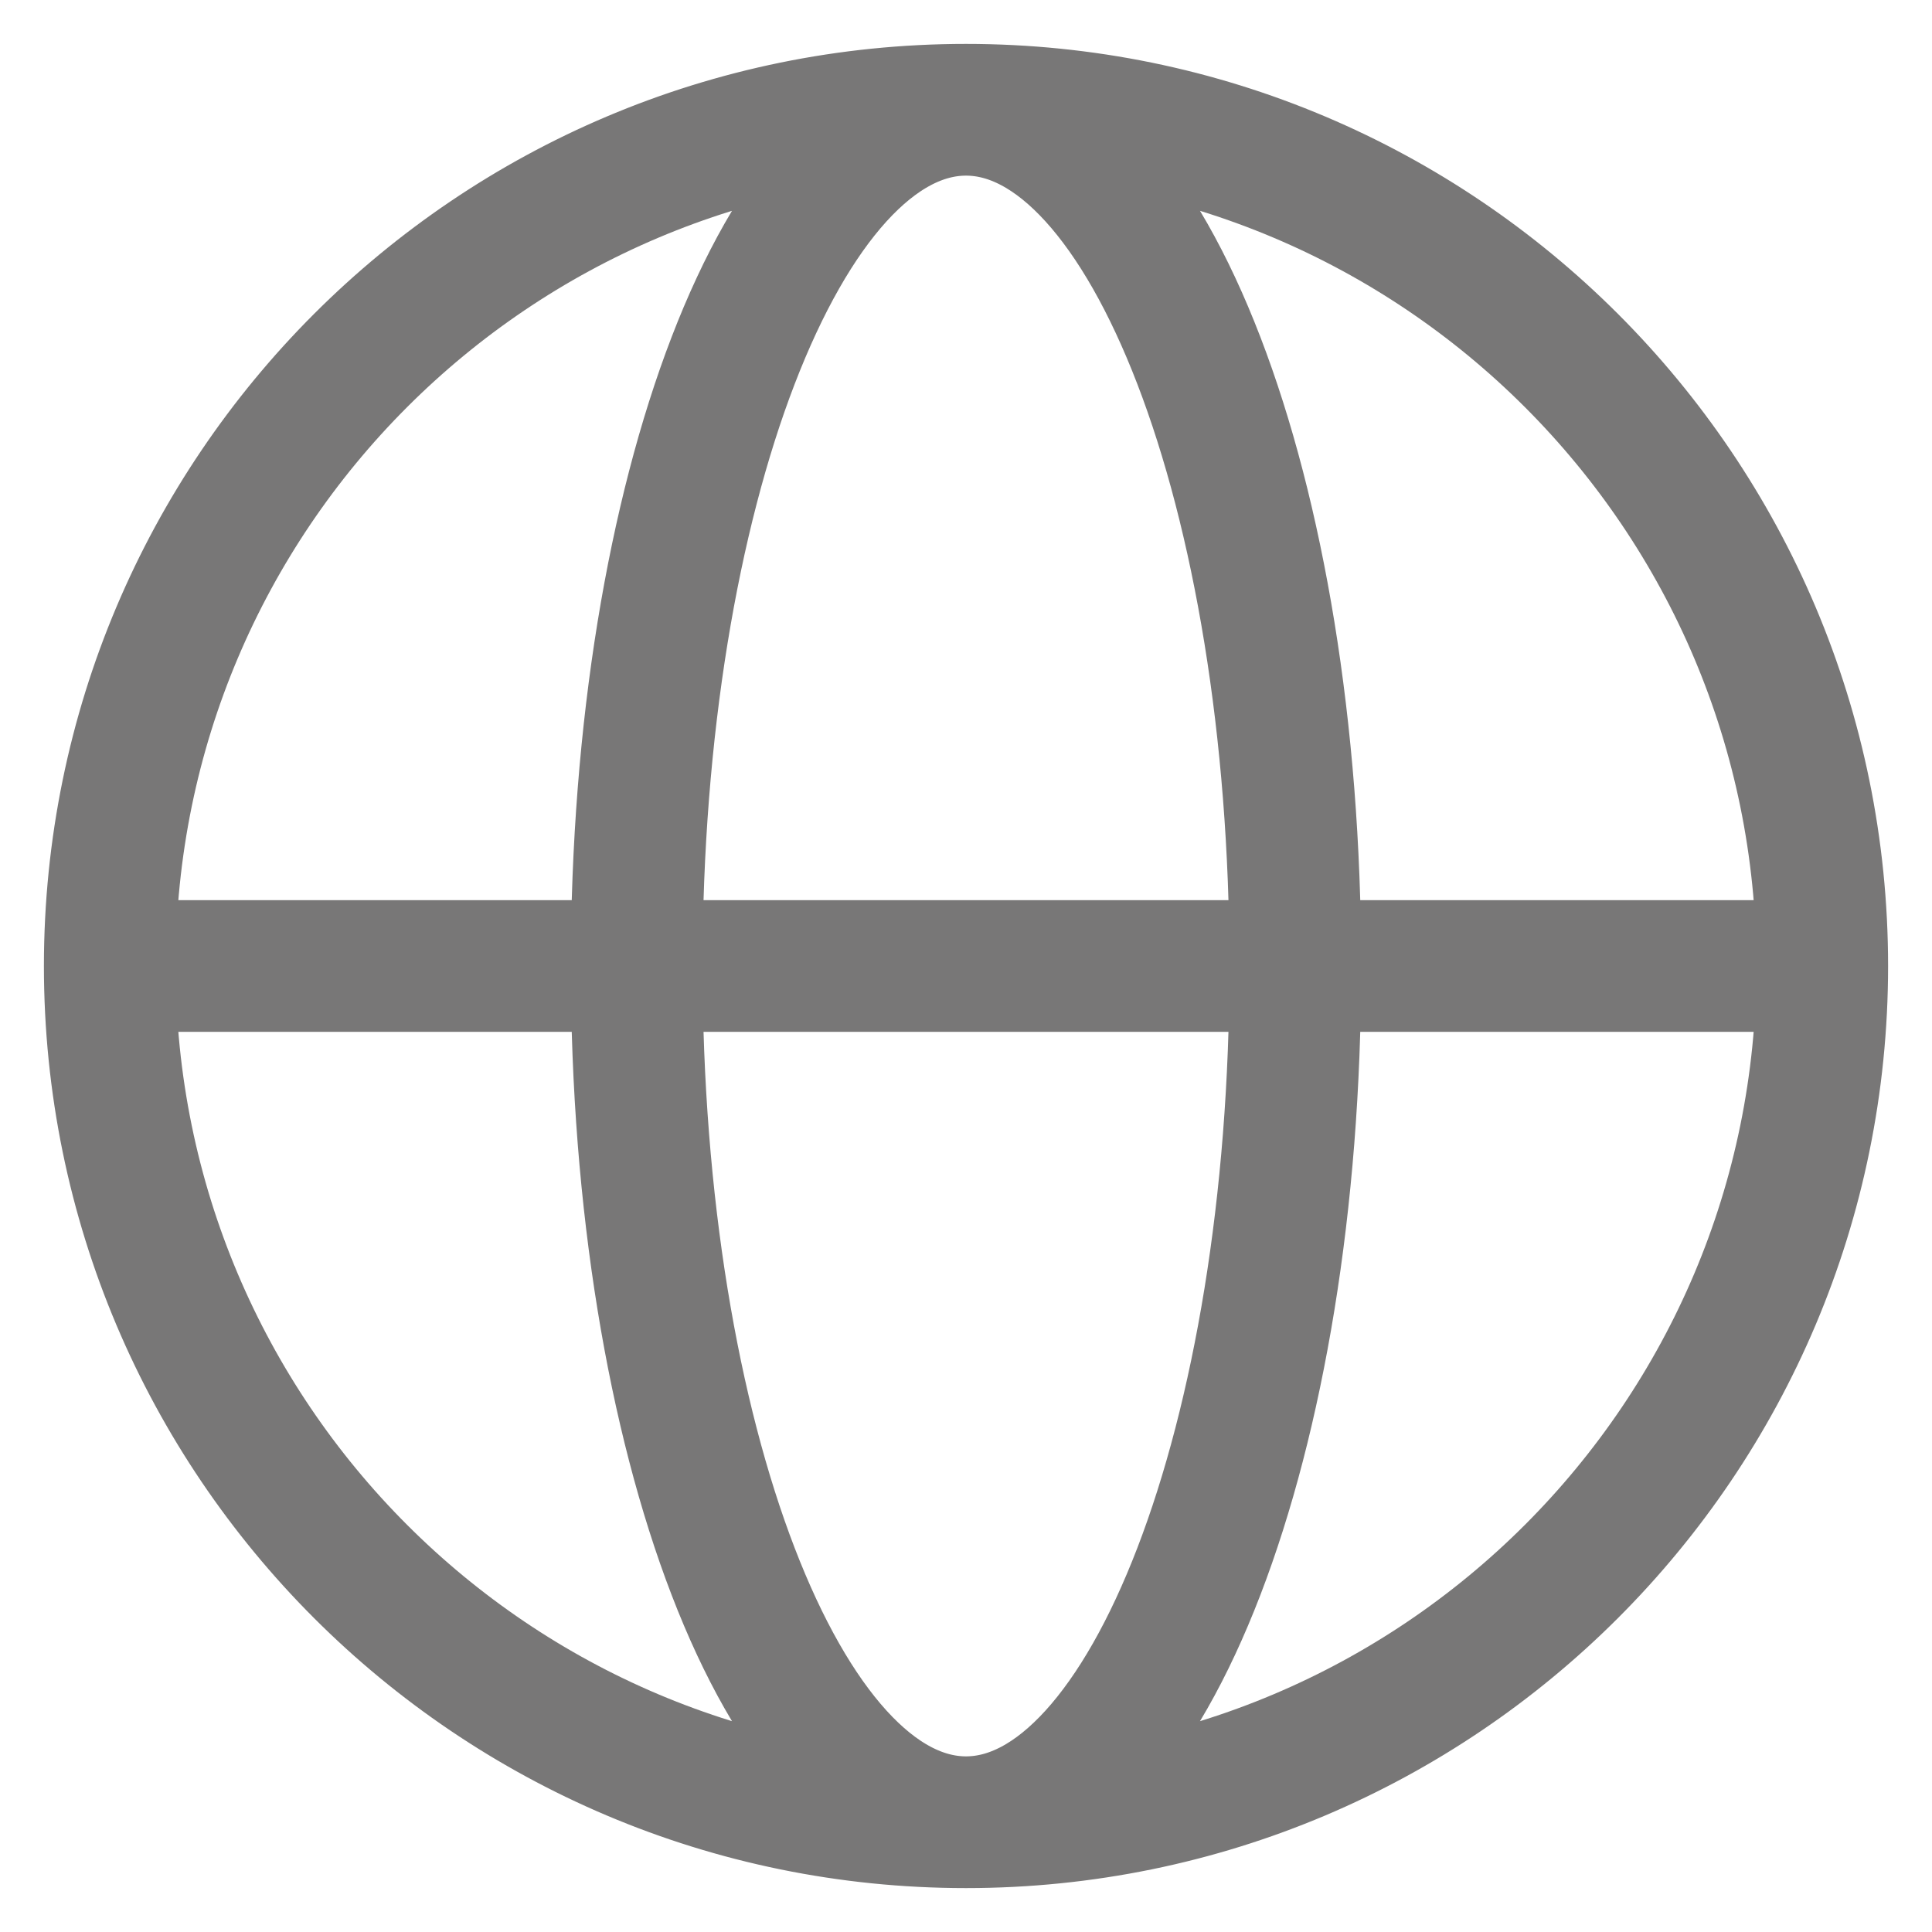 <svg width="22" height="22" viewBox="0 0 22 22" fill="none" xmlns="http://www.w3.org/2000/svg">
<path d="M20.75 11C20.75 16.385 16.385 20.75 11 20.75M20.75 11C20.75 5.615 16.385 1.25 11 1.25M20.75 11H1.25M11 20.75C5.615 20.75 1.25 16.385 1.25 11M11 20.75C13.071 20.75 14.75 16.385 14.75 11C14.75 5.615 13.071 1.25 11 1.25M11 20.75C8.929 20.75 7.25 16.385 7.25 11C7.25 5.615 8.929 1.25 11 1.25M1.25 11C1.25 5.615 5.615 1.25 11 1.25" stroke="#787777" stroke-width="1.5" stroke-linecap="round" stroke-linejoin="round"/>
</svg>
